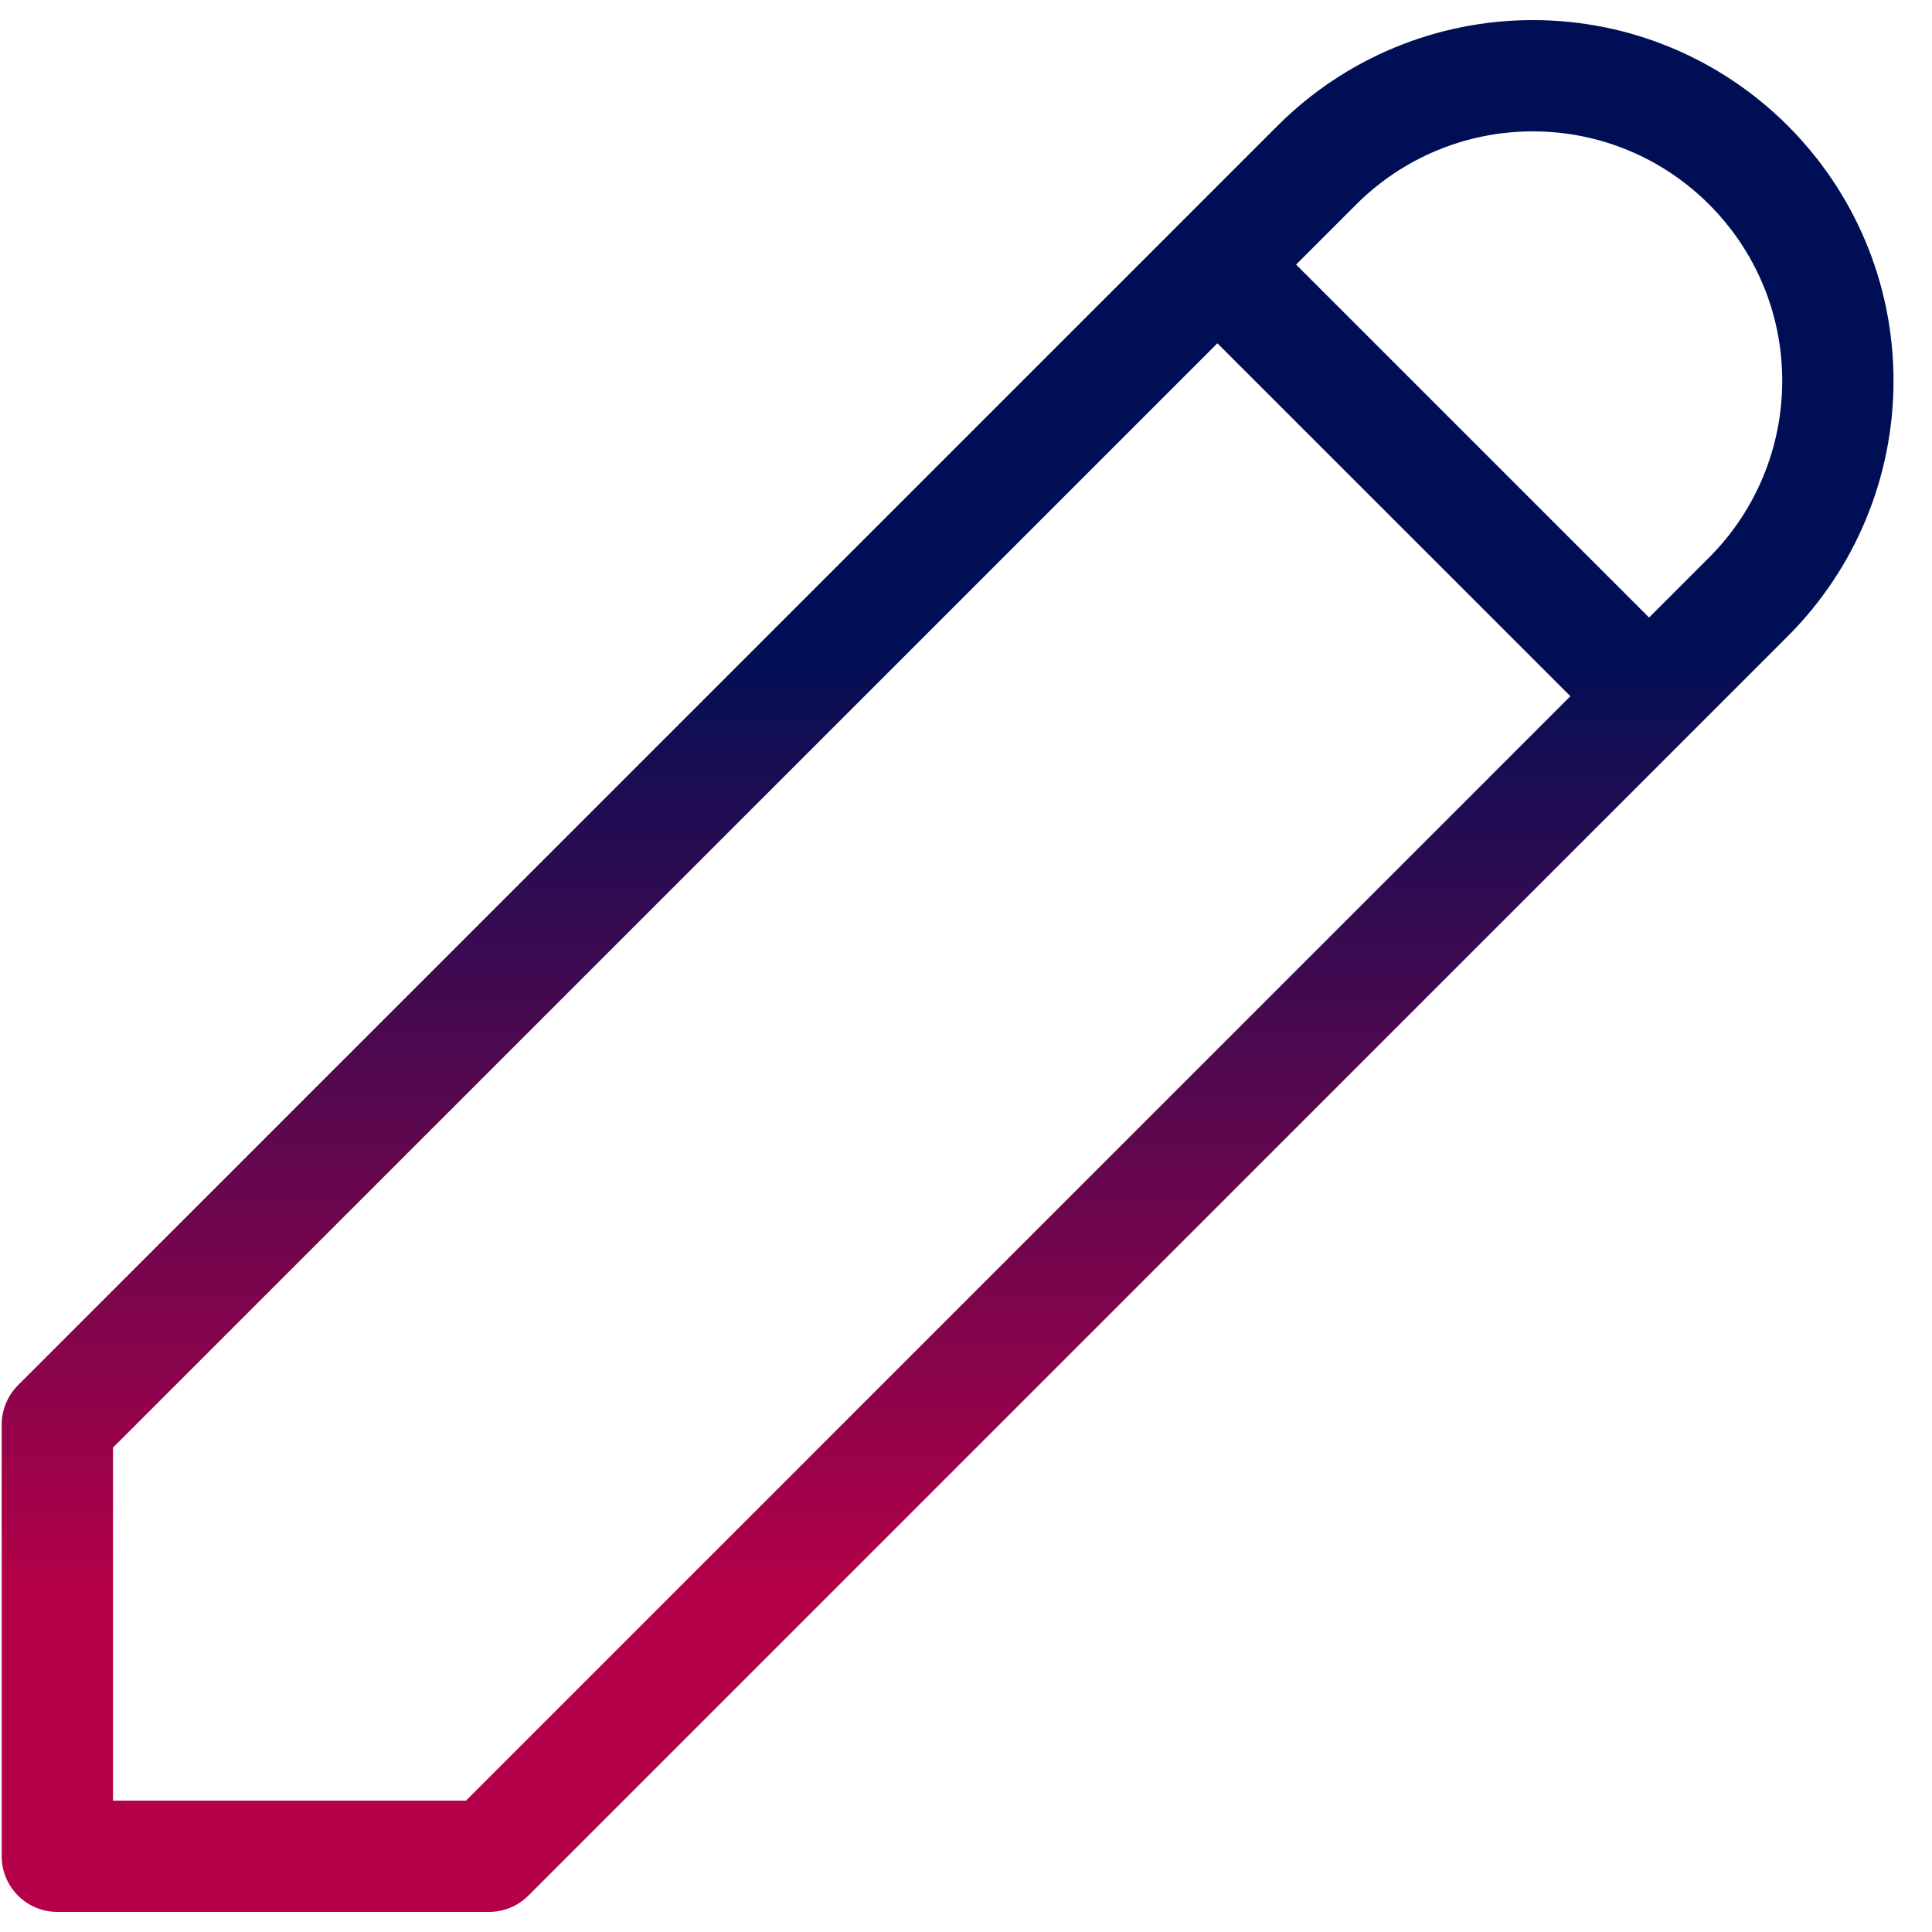 <svg width="25" height="25" viewBox="0 0 25 25" fill="none" xmlns="http://www.w3.org/2000/svg">
<path d="M15.753 3.424L0.742 18.434V24.02H6.328L21.339 9.009M15.753 3.424L17.04 2.137C17.781 1.396 18.785 0.98 19.833 0.98C22.014 0.98 23.782 2.748 23.782 4.929C23.782 5.977 23.366 6.982 22.626 7.722L21.339 9.009M15.753 3.424L21.339 9.009" stroke="url(#paint0_linear_1_1847)" stroke-width="1.44" stroke-linejoin="round"/>
<defs>
<linearGradient id="paint0_linear_1_1847" x1="12.262" y1="0.98" x2="12.262" y2="24.02" gradientUnits="userSpaceOnUse">
<stop offset="0.318" stop-color="#000F55"/>
<stop offset="0.849" stop-color="#B30048"/>
</linearGradient>
</defs>
</svg>

